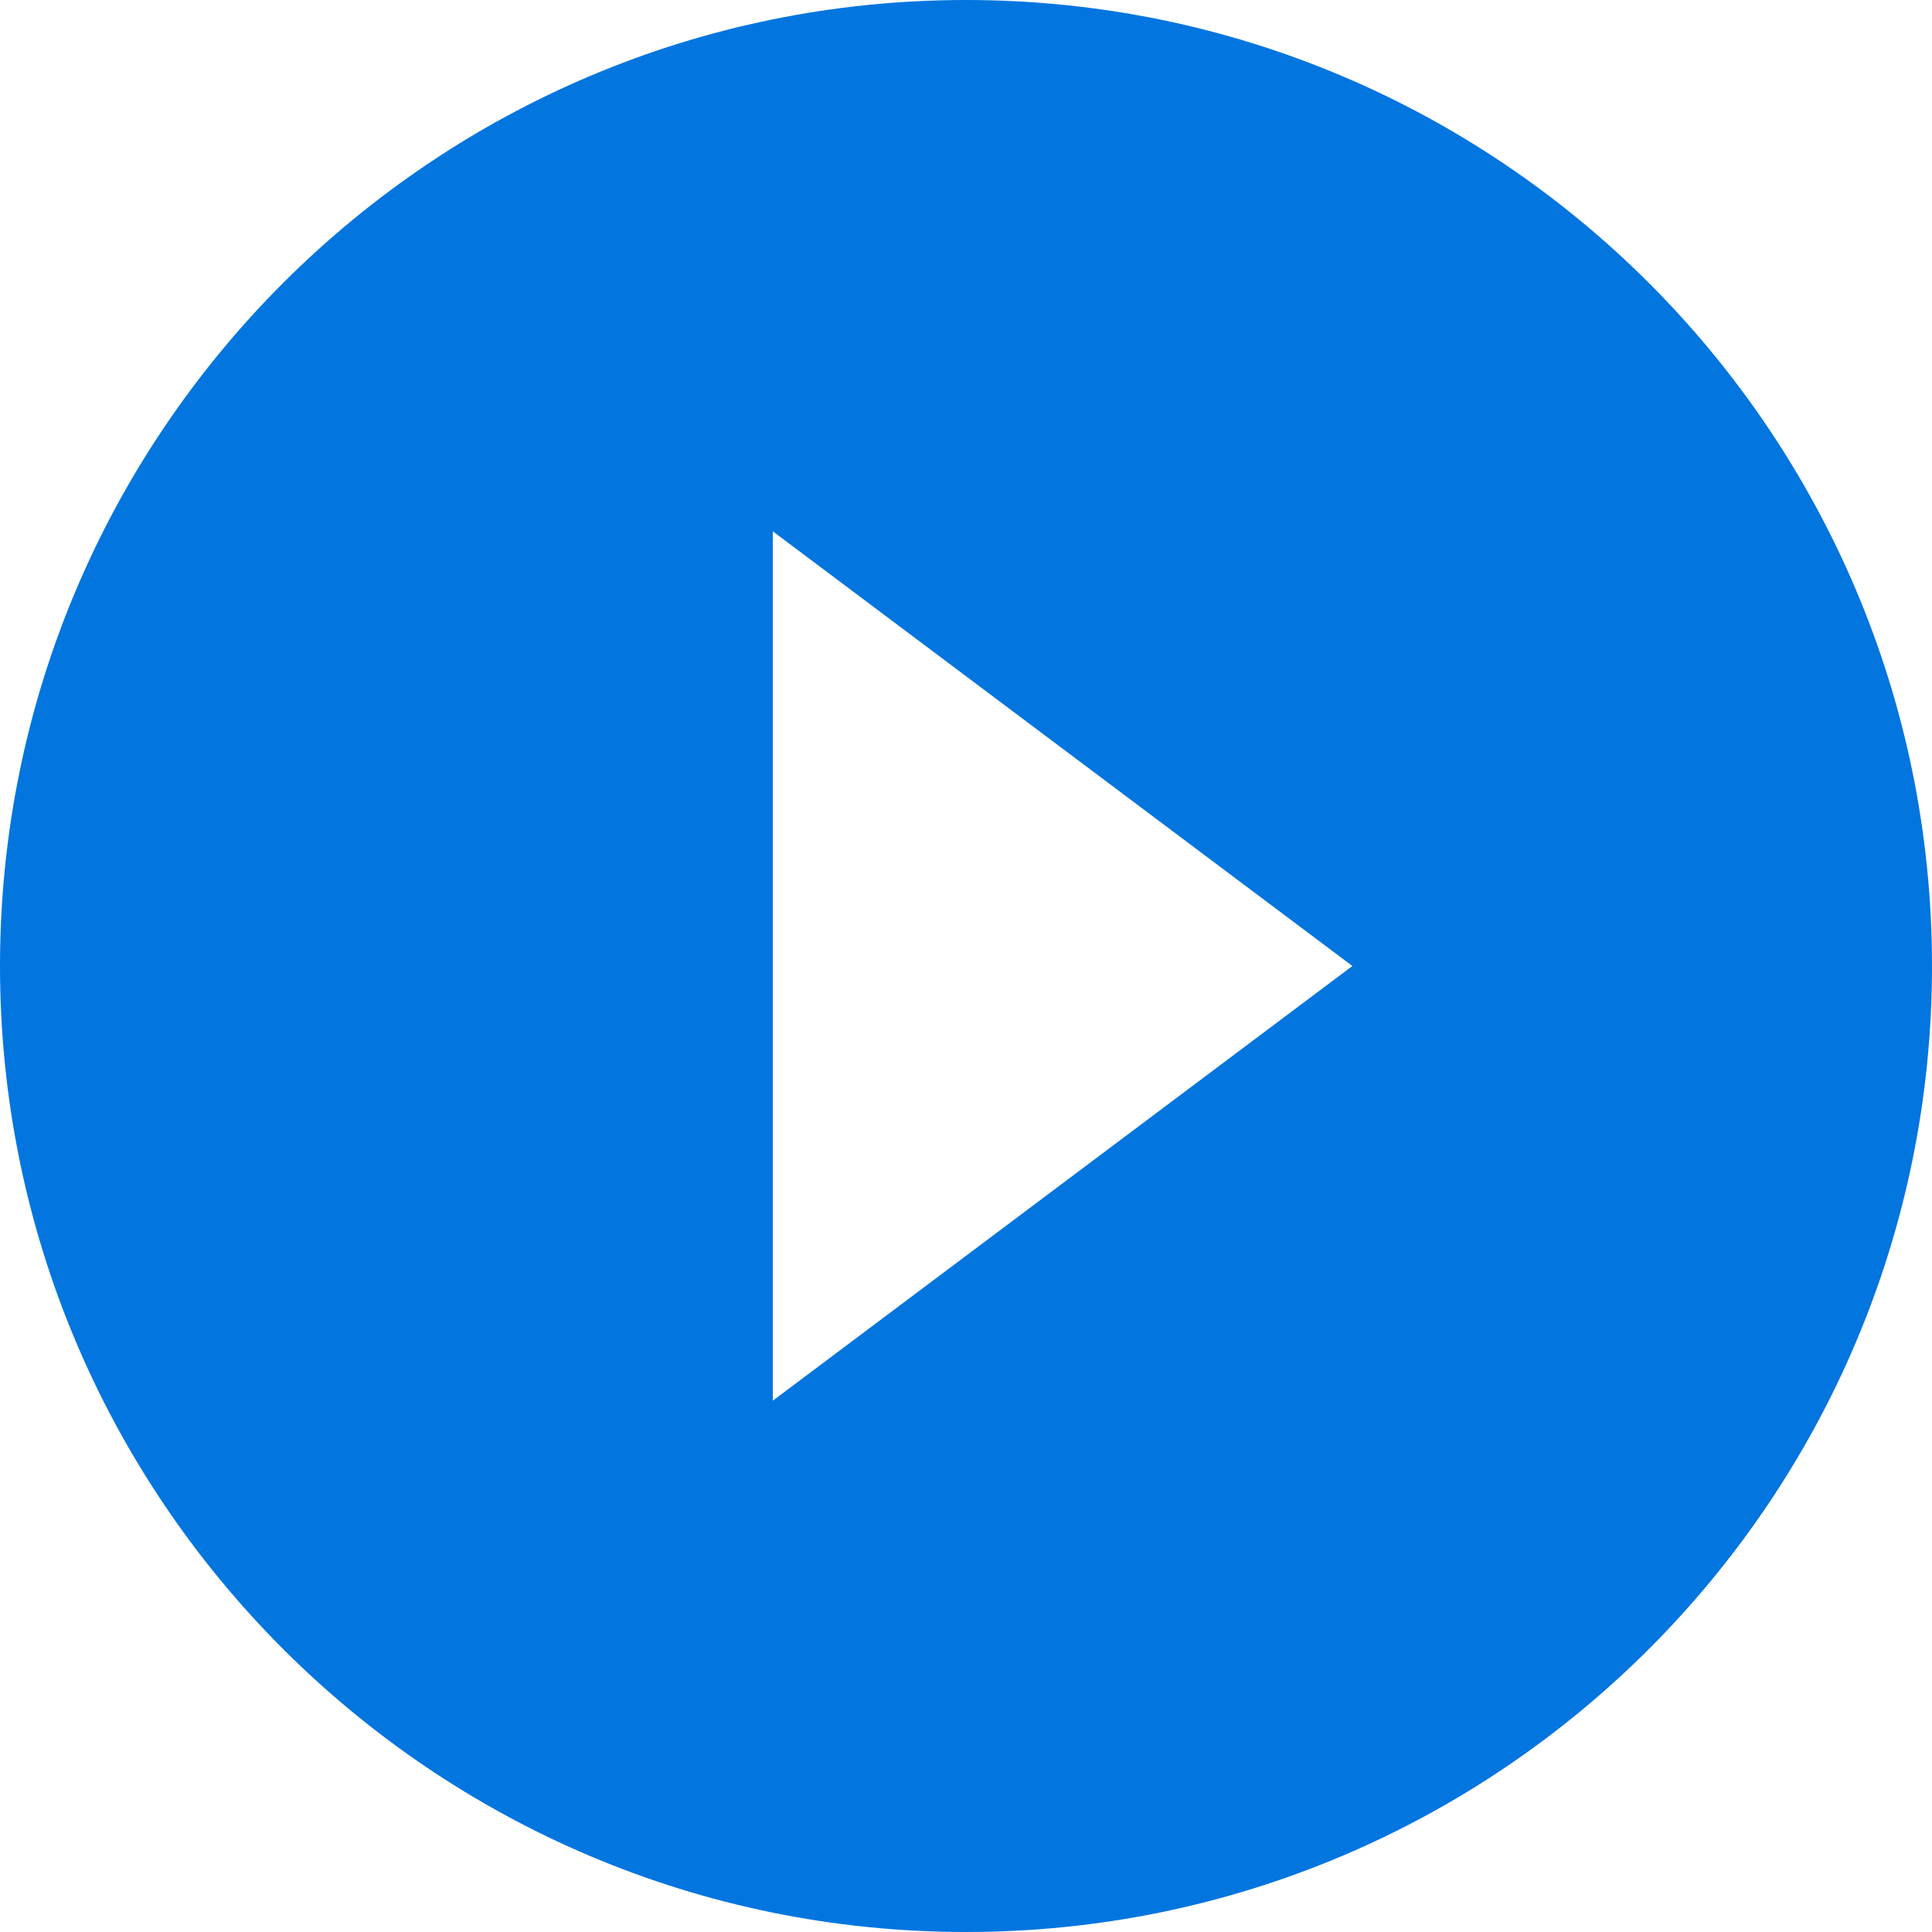<svg width="20px" height="20px" viewBox="0 0 20 20" version="1.1" xmlns="http://www.w3.org/2000/svg" xmlns:xlink="http://www.w3.org/1999/xlink">

<title>play_circle_filled</title>
<desc>Created with Sketch.</desc>
<g id="Icons" stroke="none" stroke-width="1" fill="none" fill-rule="evenodd">
<g id="Outlined" transform="translate(-204, -952)">
<g id="Av" transform="translate(100, 852)">
<g id="Outlined-/-AV-/-play_circle_filled" transform="translate(102, 98)">
<g>
<polygon id="Path" points="0 0 24 0 24 24 0 24"></polygon>
<path d="M12,2 C6.48,2 2,6.48 2,12 C2,17.52 6.48,22 12,22 C17.52,22 22,17.52 22,12 C22,6.48 17.52,2 12,2 Z M10,16.5 L10,7.5 L16,12 L10,16.5 Z" id="🔹-Icon-Color" fill="#0275df"></path>
</g>
</g>
</g>
</g>
</g>
</svg>